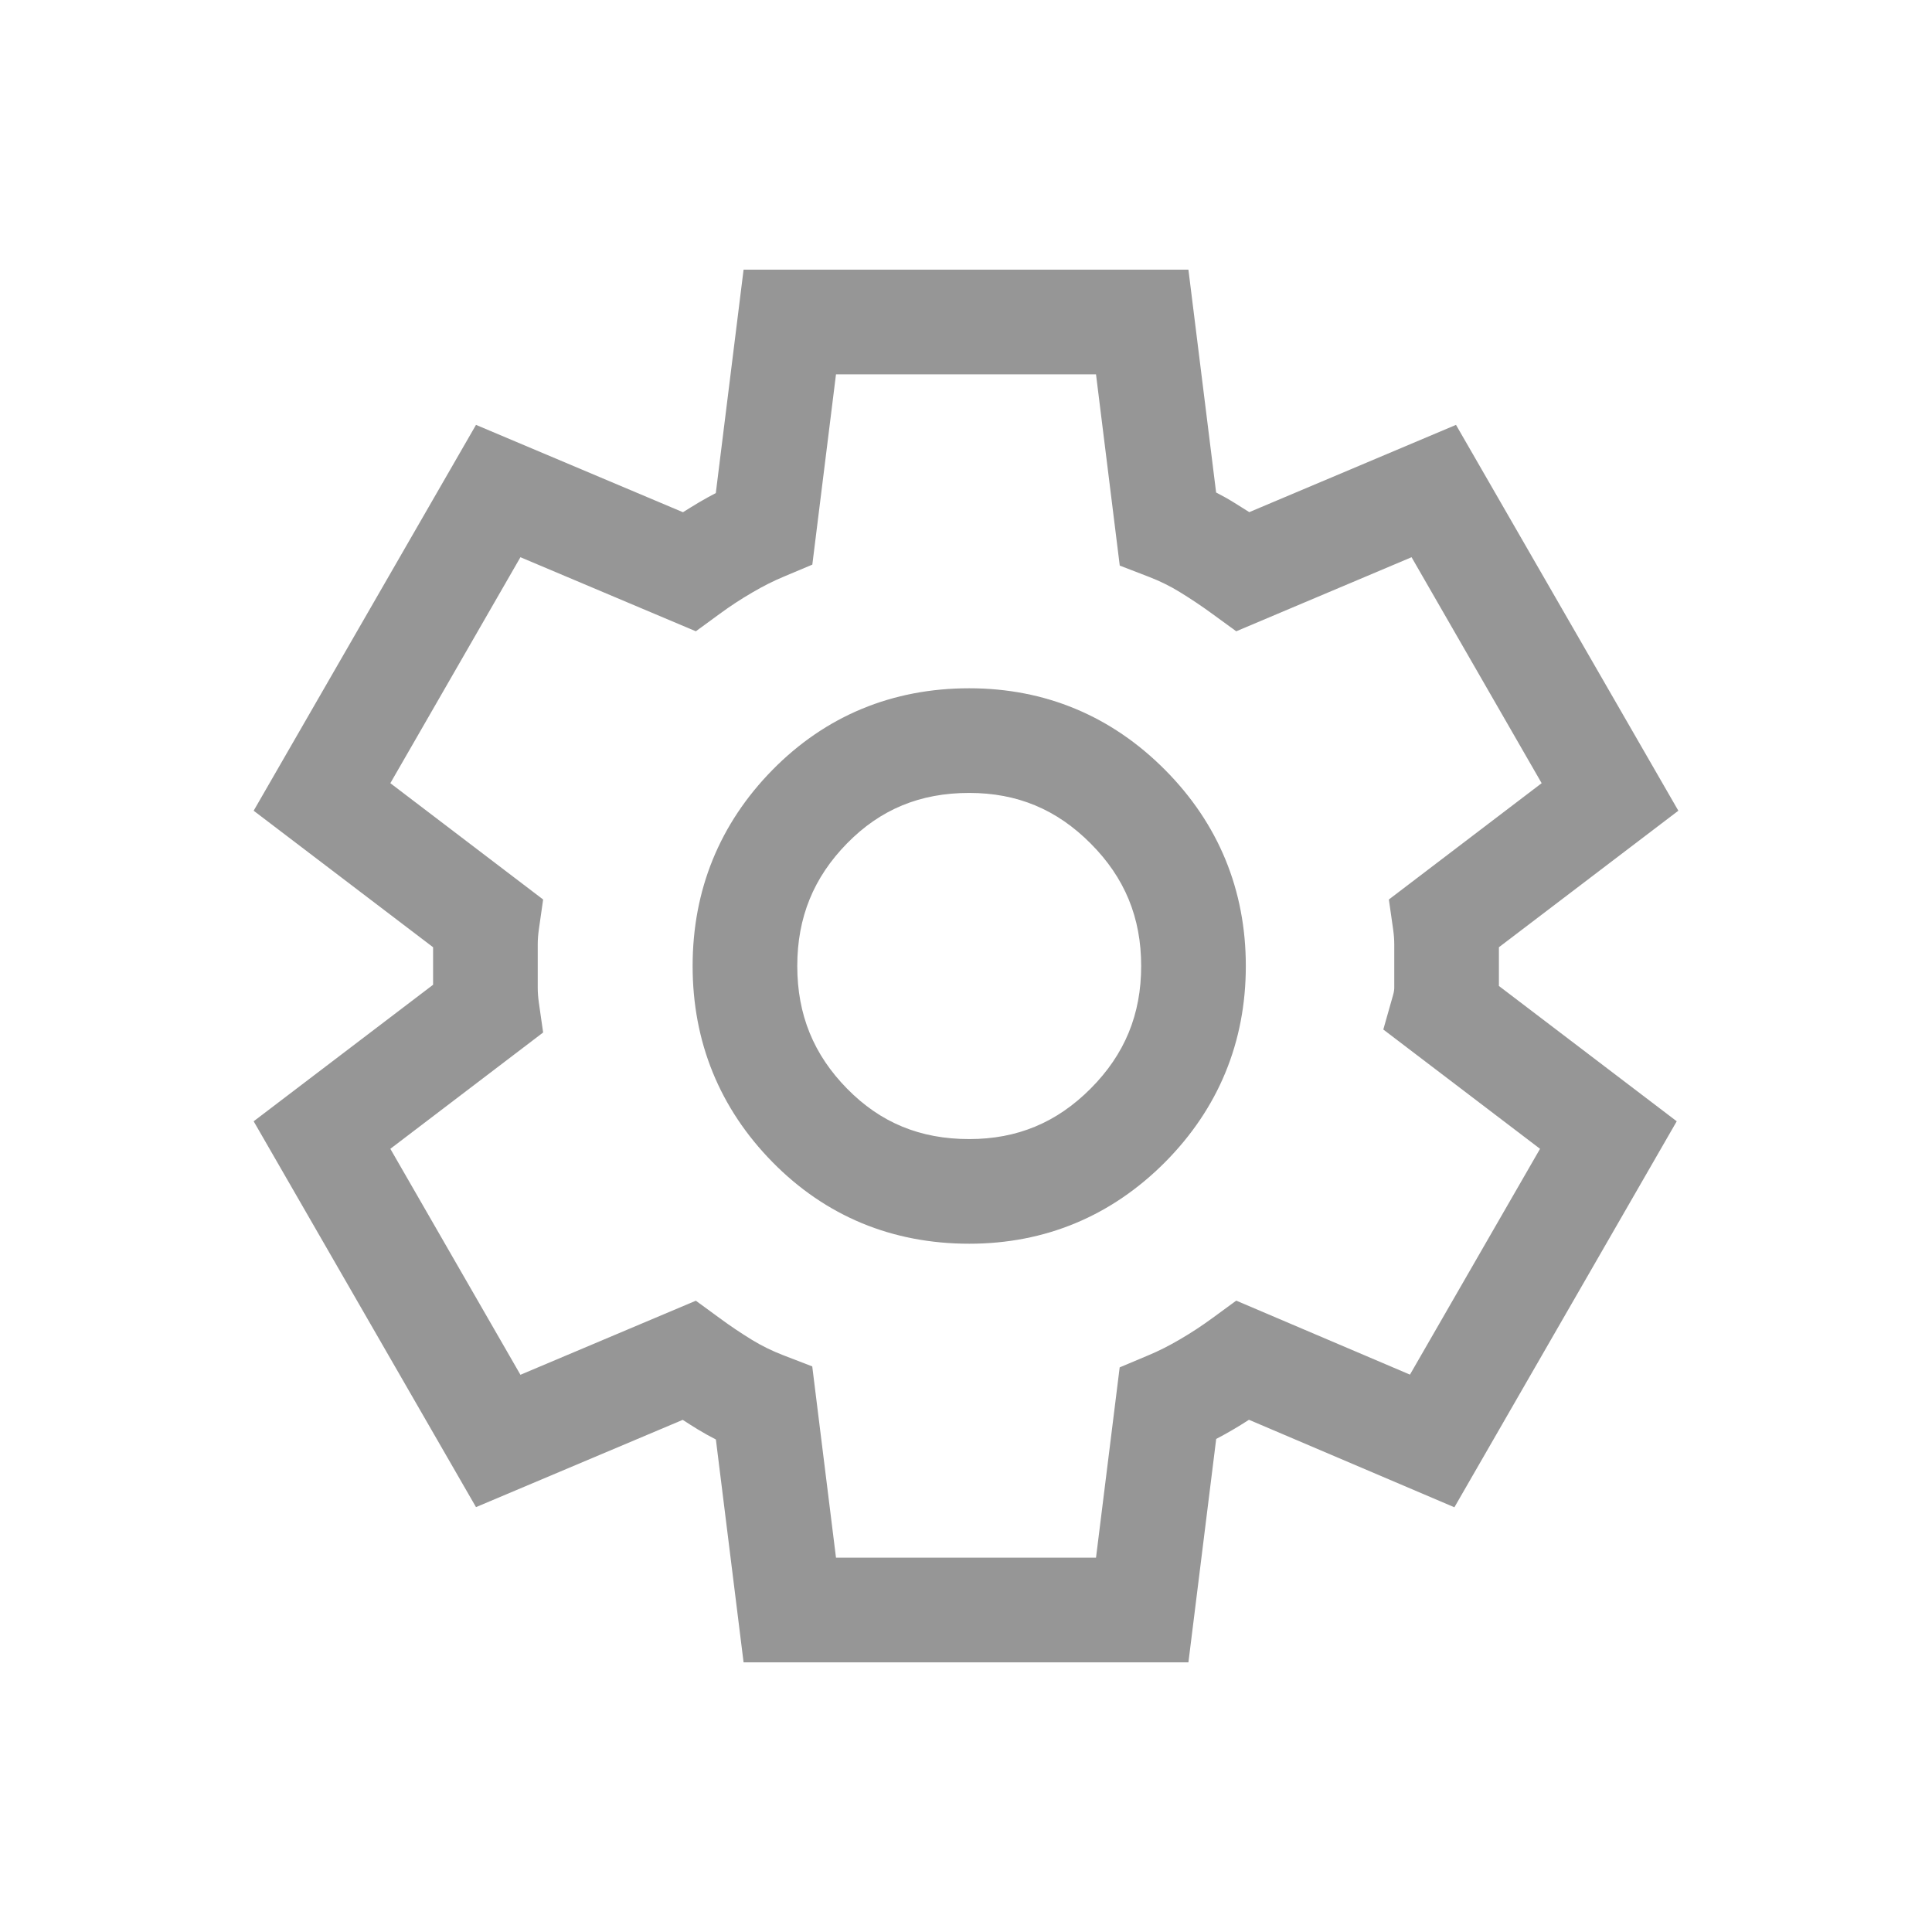 <svg xmlns="http://www.w3.org/2000/svg" width="24" height="24" viewBox="0 0 24 24" fill="none">
  <path fill-rule="evenodd" clip-rule="evenodd" d="M9.237 3.35H14.763L15.107 6.118C15.185 6.158 15.26 6.2 15.334 6.246C15.396 6.284 15.458 6.323 15.519 6.362L18.087 5.278L20.849 10.071L18.62 11.767V12.248L20.829 13.929L18.067 18.724L15.515 17.637C15.449 17.68 15.382 17.721 15.314 17.761C15.246 17.801 15.177 17.839 15.108 17.875L14.763 20.65H9.237L8.893 17.882C8.815 17.842 8.74 17.8 8.666 17.755C8.604 17.717 8.542 17.678 8.481 17.638L5.913 18.722L3.151 13.929L5.38 12.233V11.767L3.151 10.071L5.913 5.278L8.484 6.363C8.55 6.321 8.618 6.28 8.686 6.239C8.754 6.199 8.823 6.161 8.892 6.125L9.237 3.35ZM10.385 4.65L10.091 7.014L9.744 7.16C9.613 7.214 9.48 7.281 9.344 7.361C9.203 7.443 9.069 7.531 8.941 7.625L8.644 7.842L6.465 6.922L4.849 9.729L6.747 11.174L6.693 11.552C6.684 11.617 6.68 11.677 6.68 11.73V12.27C6.68 12.324 6.684 12.383 6.693 12.449L6.747 12.826L4.849 14.271L6.465 17.078L8.644 16.158L8.941 16.375C9.072 16.472 9.207 16.562 9.344 16.646C9.462 16.718 9.59 16.781 9.727 16.834L10.09 16.974L10.385 19.35H13.615L13.909 16.986L14.256 16.84C14.387 16.786 14.52 16.719 14.656 16.639C14.797 16.557 14.931 16.469 15.059 16.375L15.357 16.157L17.515 17.076L19.131 14.271L17.184 12.789L17.305 12.362C17.317 12.32 17.32 12.29 17.32 12.27V11.73C17.32 11.677 17.316 11.617 17.307 11.552L17.253 11.174L19.151 9.729L17.535 6.922L15.357 7.842L15.059 7.625C14.928 7.529 14.793 7.439 14.656 7.355C14.538 7.282 14.41 7.219 14.273 7.166L13.91 7.026L13.615 4.65H10.385ZM9.596 9.564C10.258 8.891 11.087 8.55 12.04 8.55C12.983 8.55 13.805 8.893 14.471 9.562C15.136 10.23 15.476 11.056 15.476 12C15.476 12.945 15.136 13.77 14.471 14.439C13.805 15.107 12.983 15.45 12.04 15.45C11.087 15.45 10.258 15.11 9.596 14.436C8.938 13.766 8.604 12.942 8.604 12C8.604 11.058 8.938 10.234 9.596 9.564ZM12.04 9.85C11.427 9.85 10.935 10.056 10.523 10.476C10.107 10.9 9.904 11.396 9.904 12C9.904 12.605 10.107 13.101 10.523 13.524C10.935 13.944 11.427 14.15 12.04 14.15C12.636 14.15 13.127 13.946 13.549 13.522C13.972 13.097 14.176 12.602 14.176 12C14.176 11.398 13.972 10.903 13.549 10.479C13.127 10.054 12.636 9.85 12.04 9.85Z" fill="#969696"/>
</svg>